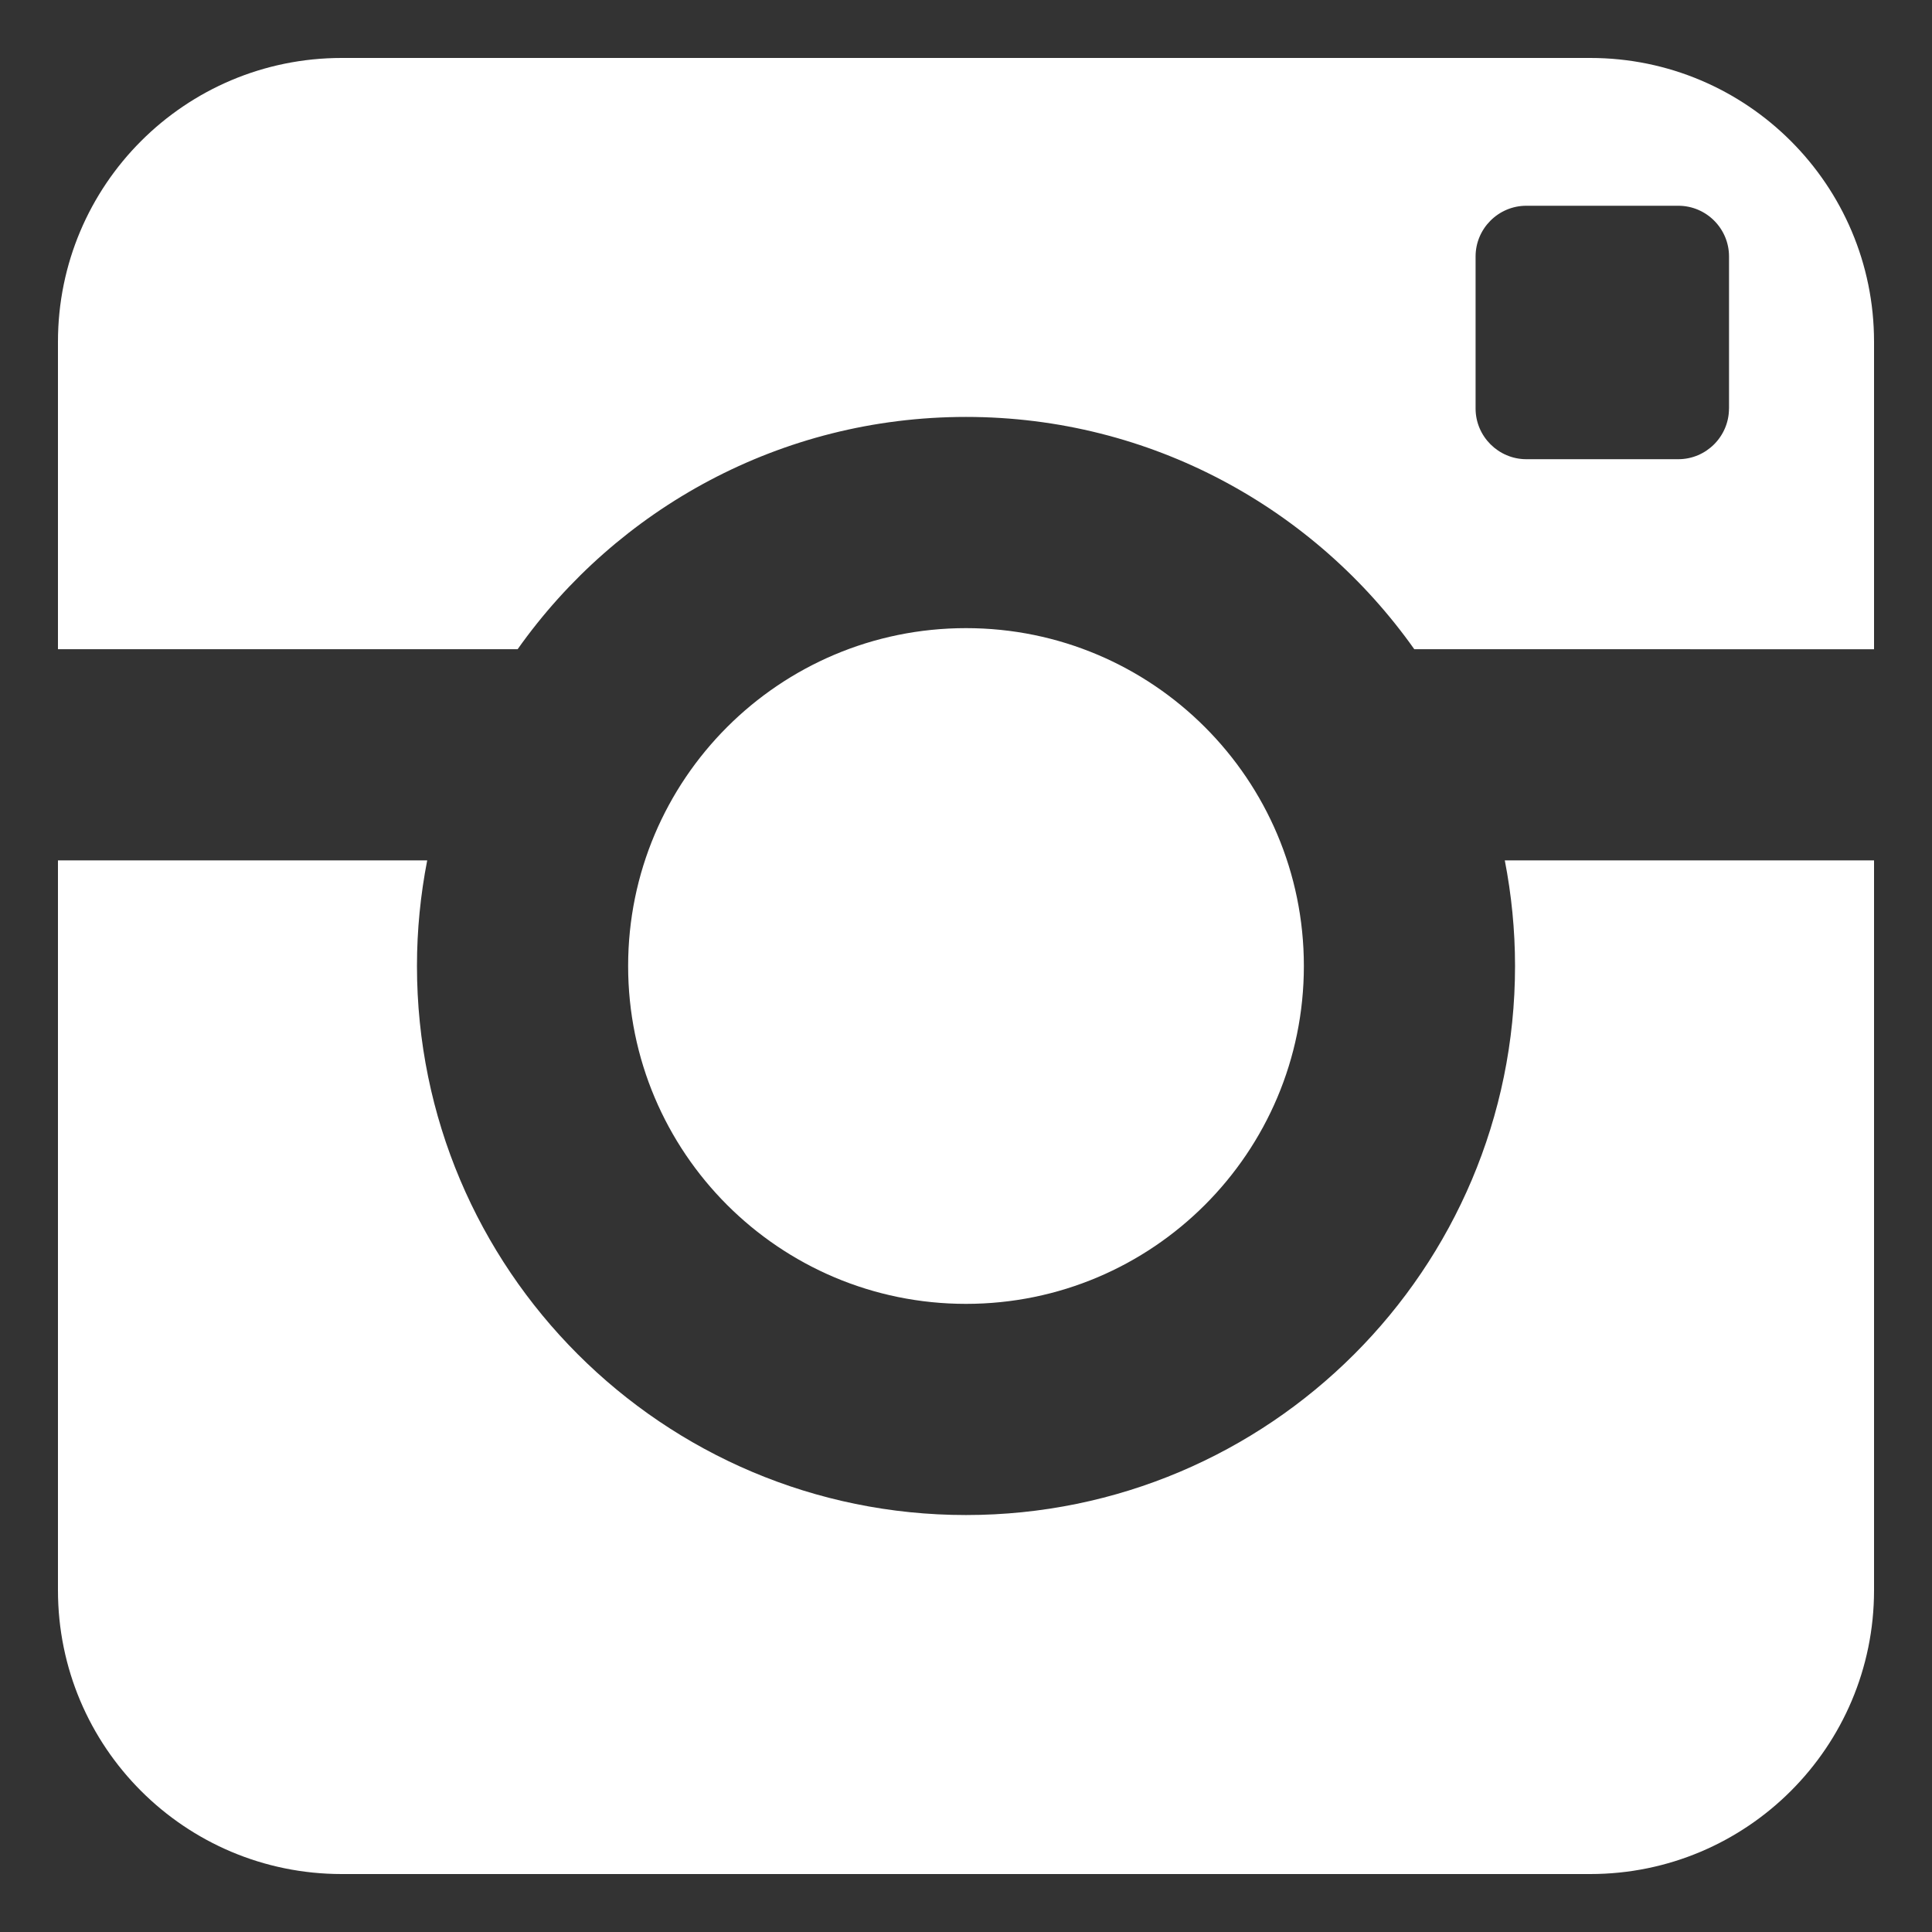 <?xml version="1.0" encoding="utf-8"?>
<!-- Generator: Adobe Illustrator 17.0.2, SVG Export Plug-In . SVG Version: 6.00 Build 0)  -->
<!DOCTYPE svg PUBLIC "-//W3C//DTD SVG 1.1//EN" "http://www.w3.org/Graphics/SVG/1.1/DTD/svg11.dtd">
<svg version="1.1" id="Layer_1" xmlns="http://www.w3.org/2000/svg" xmlns:xlink="http://www.w3.org/1999/xlink" x="0px" y="0px"
	 width="50px" height="50px" viewBox="0 0 50 50" enable-background="new 0 0 50 50" xml:space="preserve">
<rect x="0" y="0" width="50" height="50" fill="#333333" stroke="none"/>
<path fill="#FFFFFF" d="M39.209,25c0,7.849-6.363,14.209-14.209,14.209c-7.849,0-14.209-6.361-14.209-14.209
	c0-0.935,0.093-1.848,0.265-2.733H1.5v18.889c0,4.056,3.285,7.344,7.344,7.344h32.312c4.054,0,7.344-3.288,7.344-7.344V22.267
	h-9.556C39.116,23.152,39.209,24.065,39.209,25z M41.156,1.5H8.844C4.785,1.5,1.5,4.789,1.5,8.844v7.958h11.896
	c2.573-3.636,6.81-6.012,11.604-6.012c4.793,0,9.029,2.376,11.602,6.012H48.5V8.844C48.5,4.789,45.21,1.5,41.156,1.5z
	 M44.746,10.572c0,0.722-0.589,1.312-1.311,1.312H39.5c-0.72,0-1.312-0.59-1.312-1.312V6.637c0-0.722,0.591-1.312,1.312-1.312h3.936
	c0.722,0,1.311,0.59,1.311,1.312V10.572z M33.744,25c0-4.829-3.915-8.744-8.744-8.744c-4.83,0-8.744,3.915-8.744,8.744
	S20.17,33.744,25,33.744C29.829,33.744,33.744,29.829,33.744,25z"/>
</svg>
